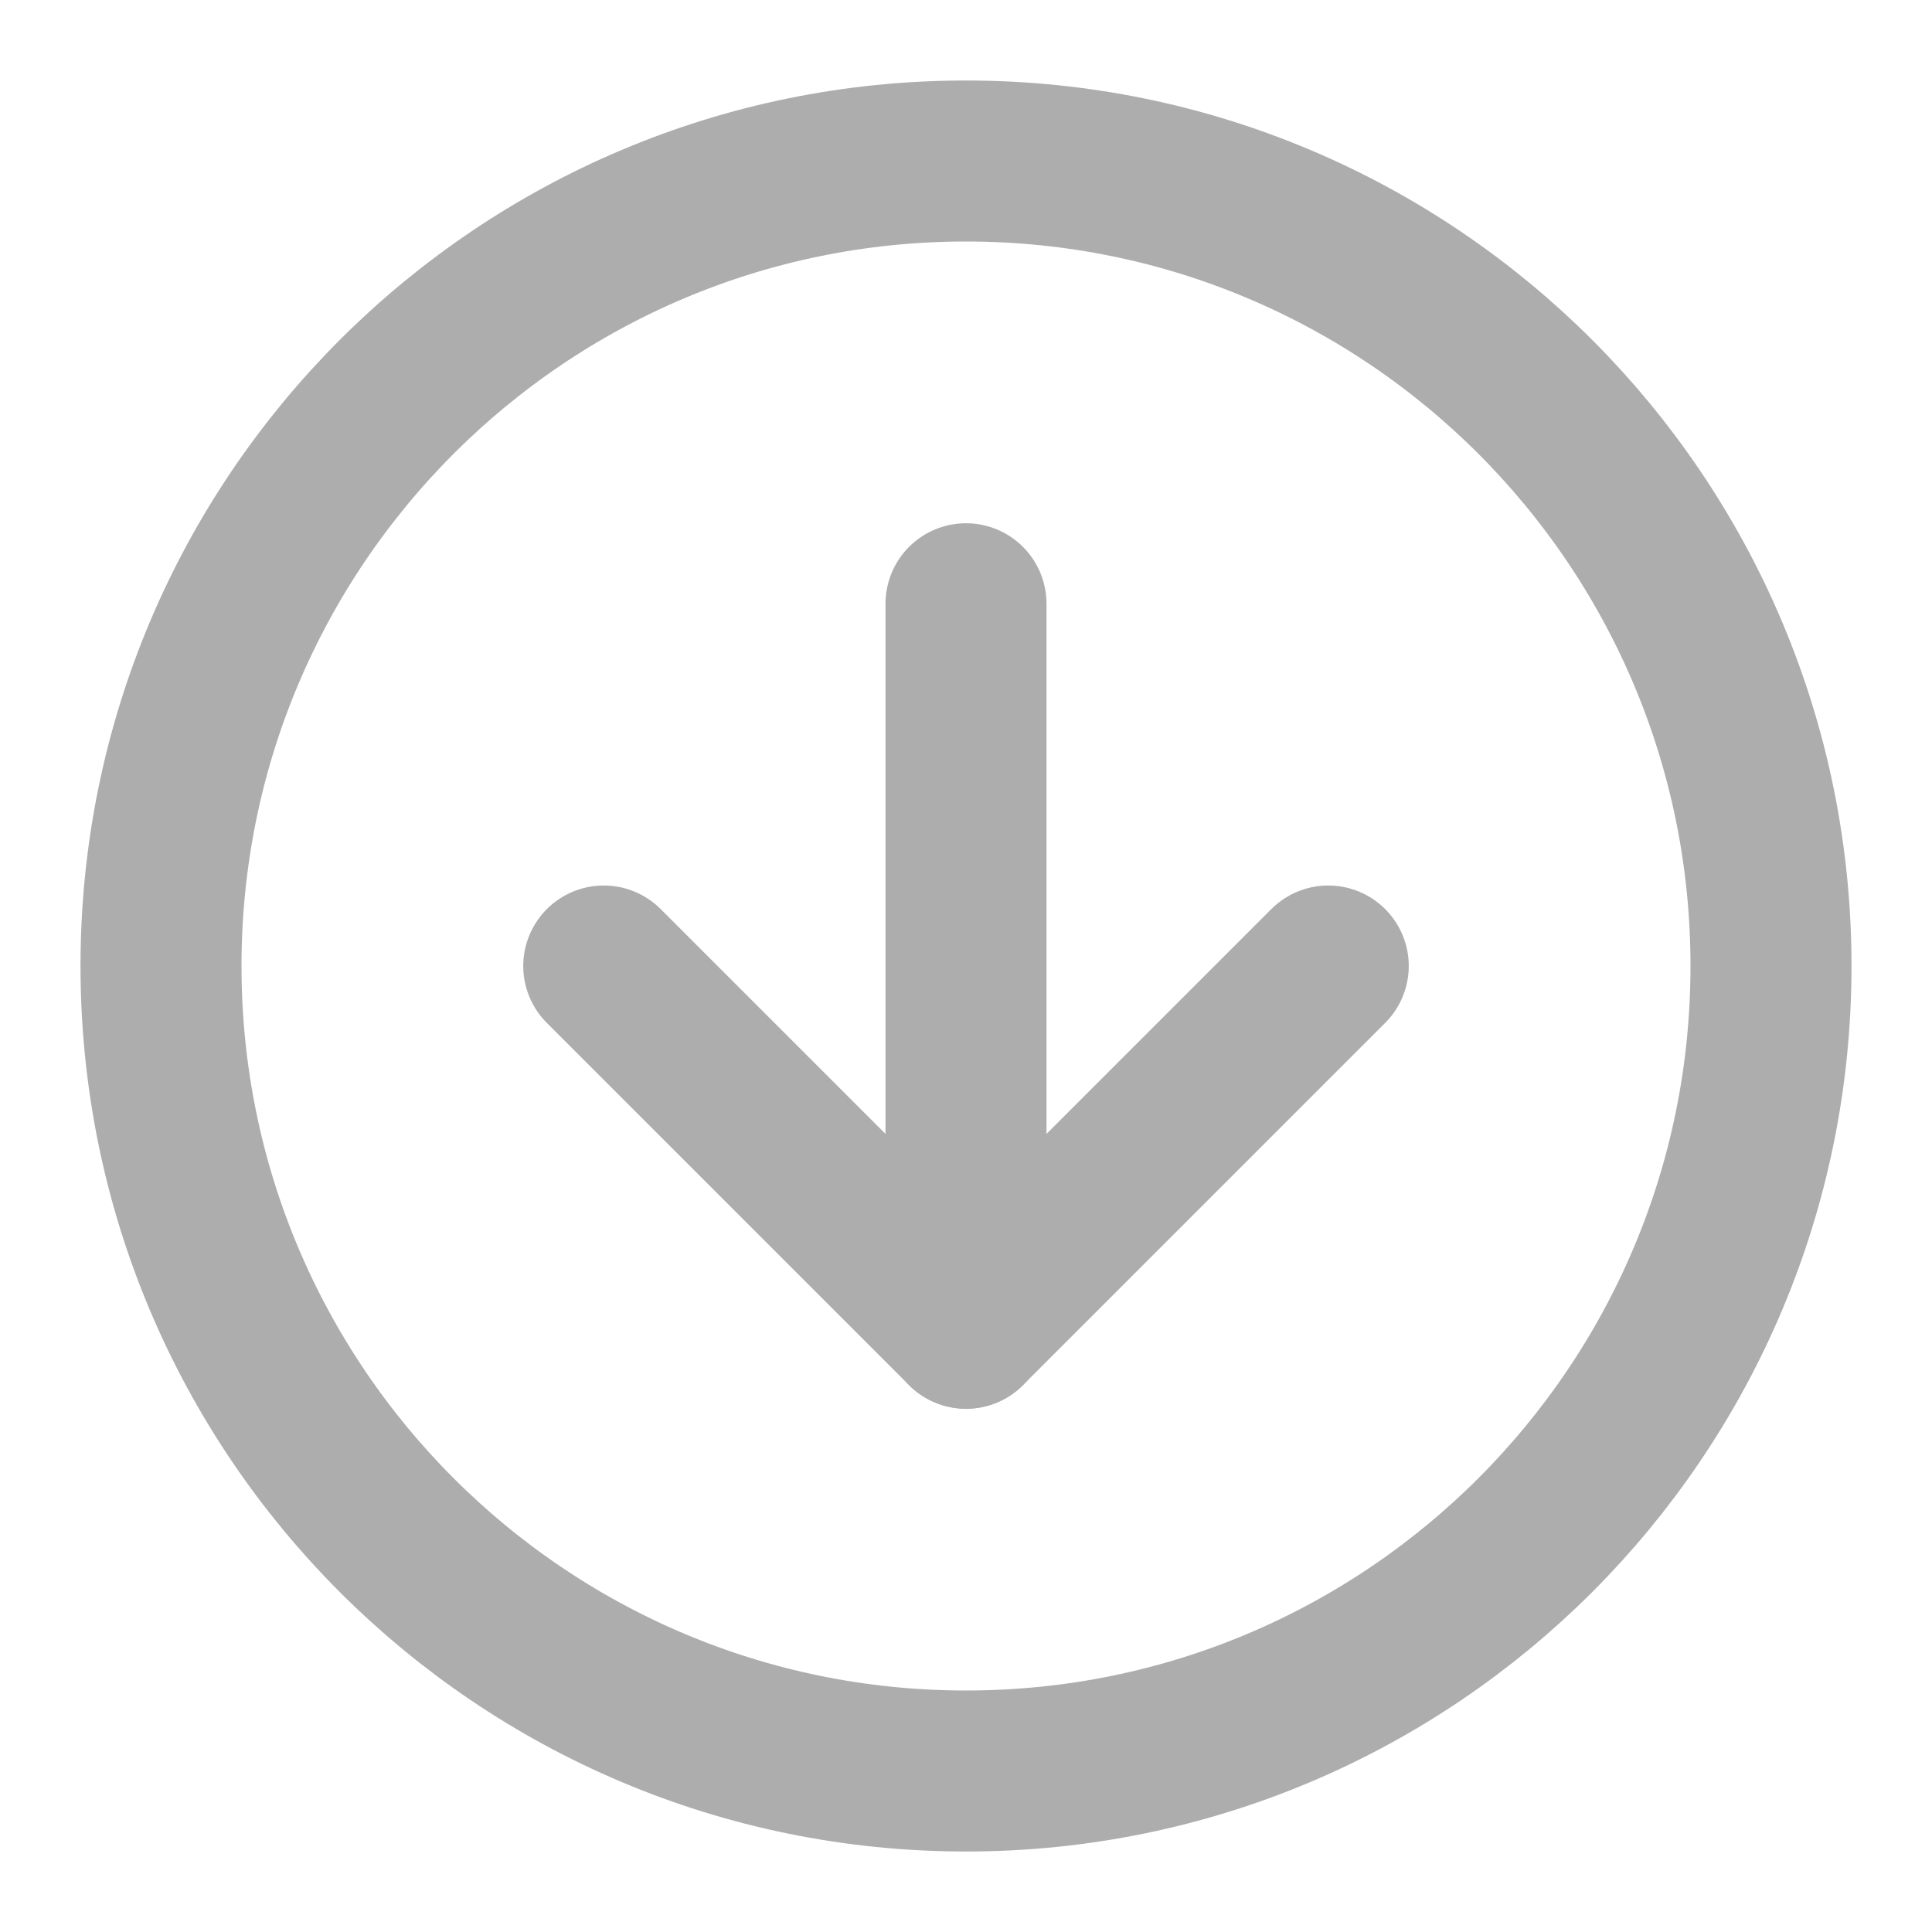 <?xml version="1.0" encoding="UTF-8"?><svg width="28" height="28" viewBox="0 0 48 48" fill="none" xmlns="http://www.w3.org/2000/svg"><path d="M24 44C35.046 44 44 35.046 44 24C44 12.954 35.046 4 24 4C12.954 4 4 12.954 4 24C4 35.046 12.954 44 24 44Z" fill="none" stroke="#adadad" stroke-width="4" stroke-linejoin="round"/><path d="M24 15V33" stroke="#adadad" stroke-width="4" stroke-linecap="round" stroke-linejoin="round"/><path d="M33 24L24 33L15 24" stroke="#adadad" stroke-width="4" stroke-linecap="round" stroke-linejoin="round"/></svg>